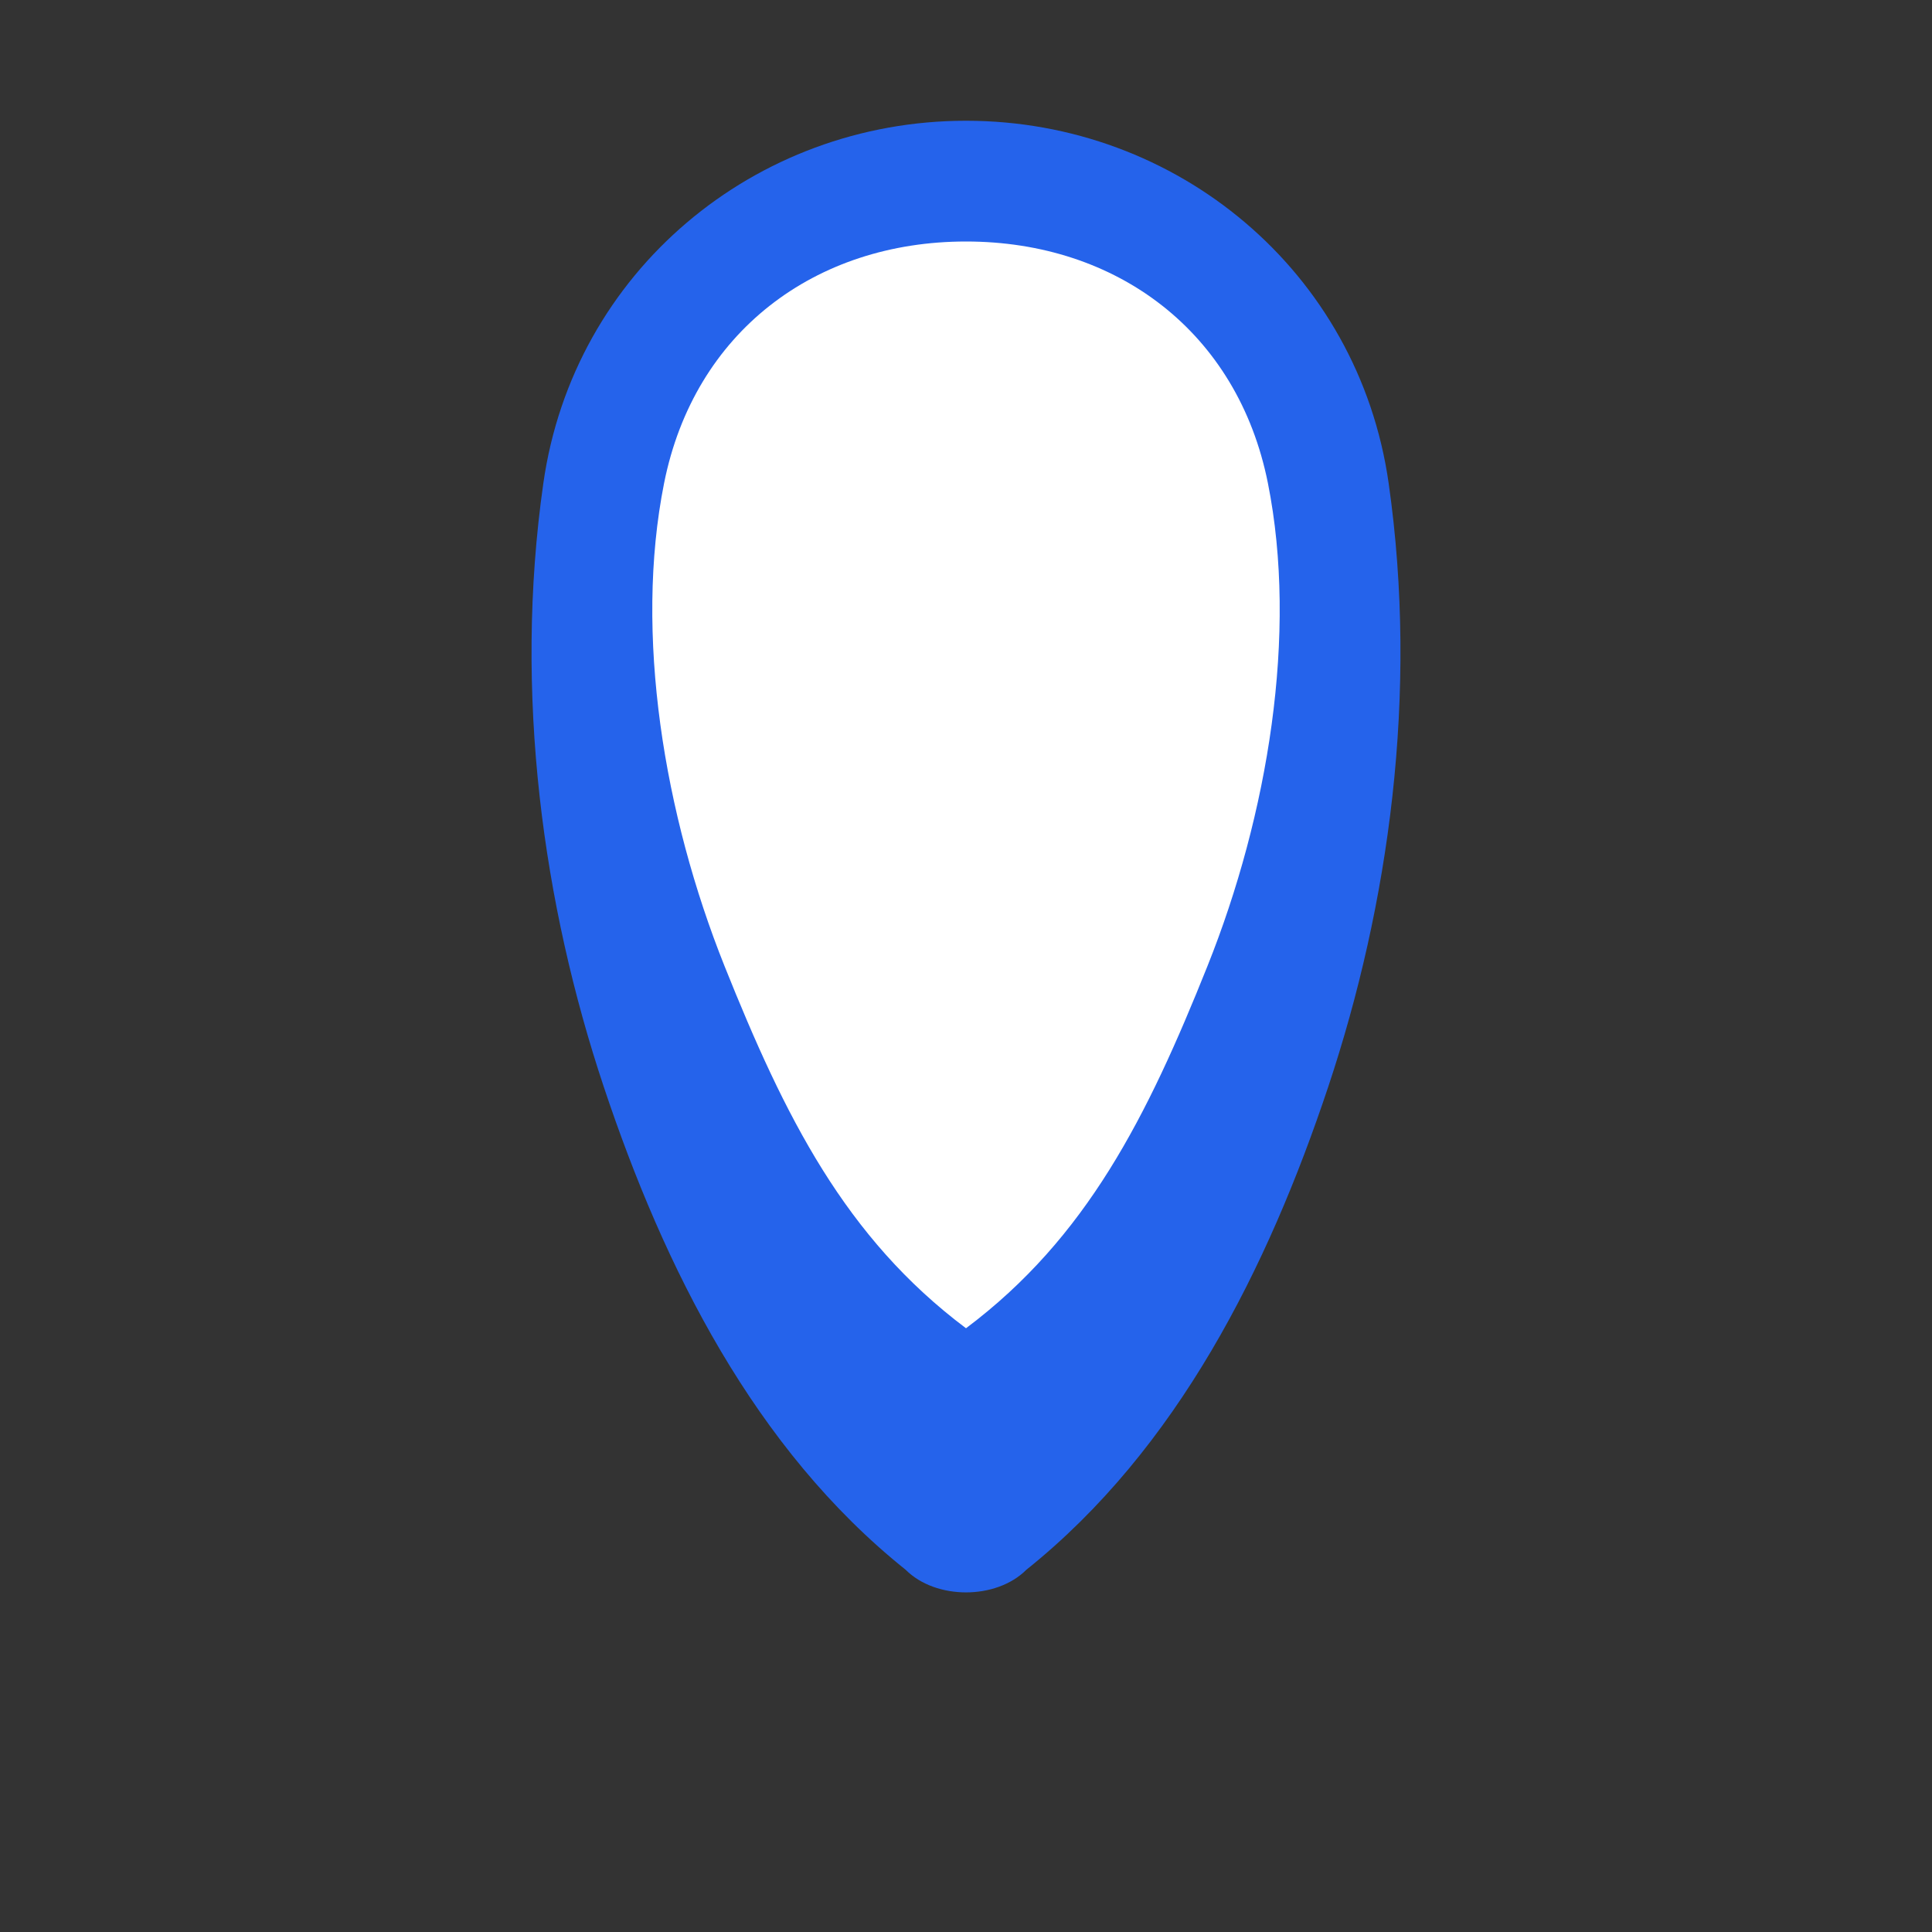 <svg width="32" height="32" viewBox="0 0 32 32" fill="none" xmlns="http://www.w3.org/2000/svg">
  <rect x="0" y="0" width="32" height="32" fill="#333333" stroke="none"/>
  <path d="M16 2C12.5 2 9.5 4.5 9 8C8.5 11.5 9 15 10 18C11 21 12.5 24 15 26C15.5 26.5 16.5 26.5 17 26C19.5 24 21 21 22 18C23 15 23.5 11.5 23 8C22.5 4.5 19.5 2 16 2Z" fill="#2563eb"/>
  <path d="M16 4C13.5 4 11.5 5.5 11 8C10.5 10.5 11 13.5 12 16C13 18.5 14 20.5 16 22C18 20.5 19 18.5 20 16C21 13.5 21.5 10.5 21 8C20.5 5.5 18.5 4 16 4Z" fill="#ffffff"/>
</svg>